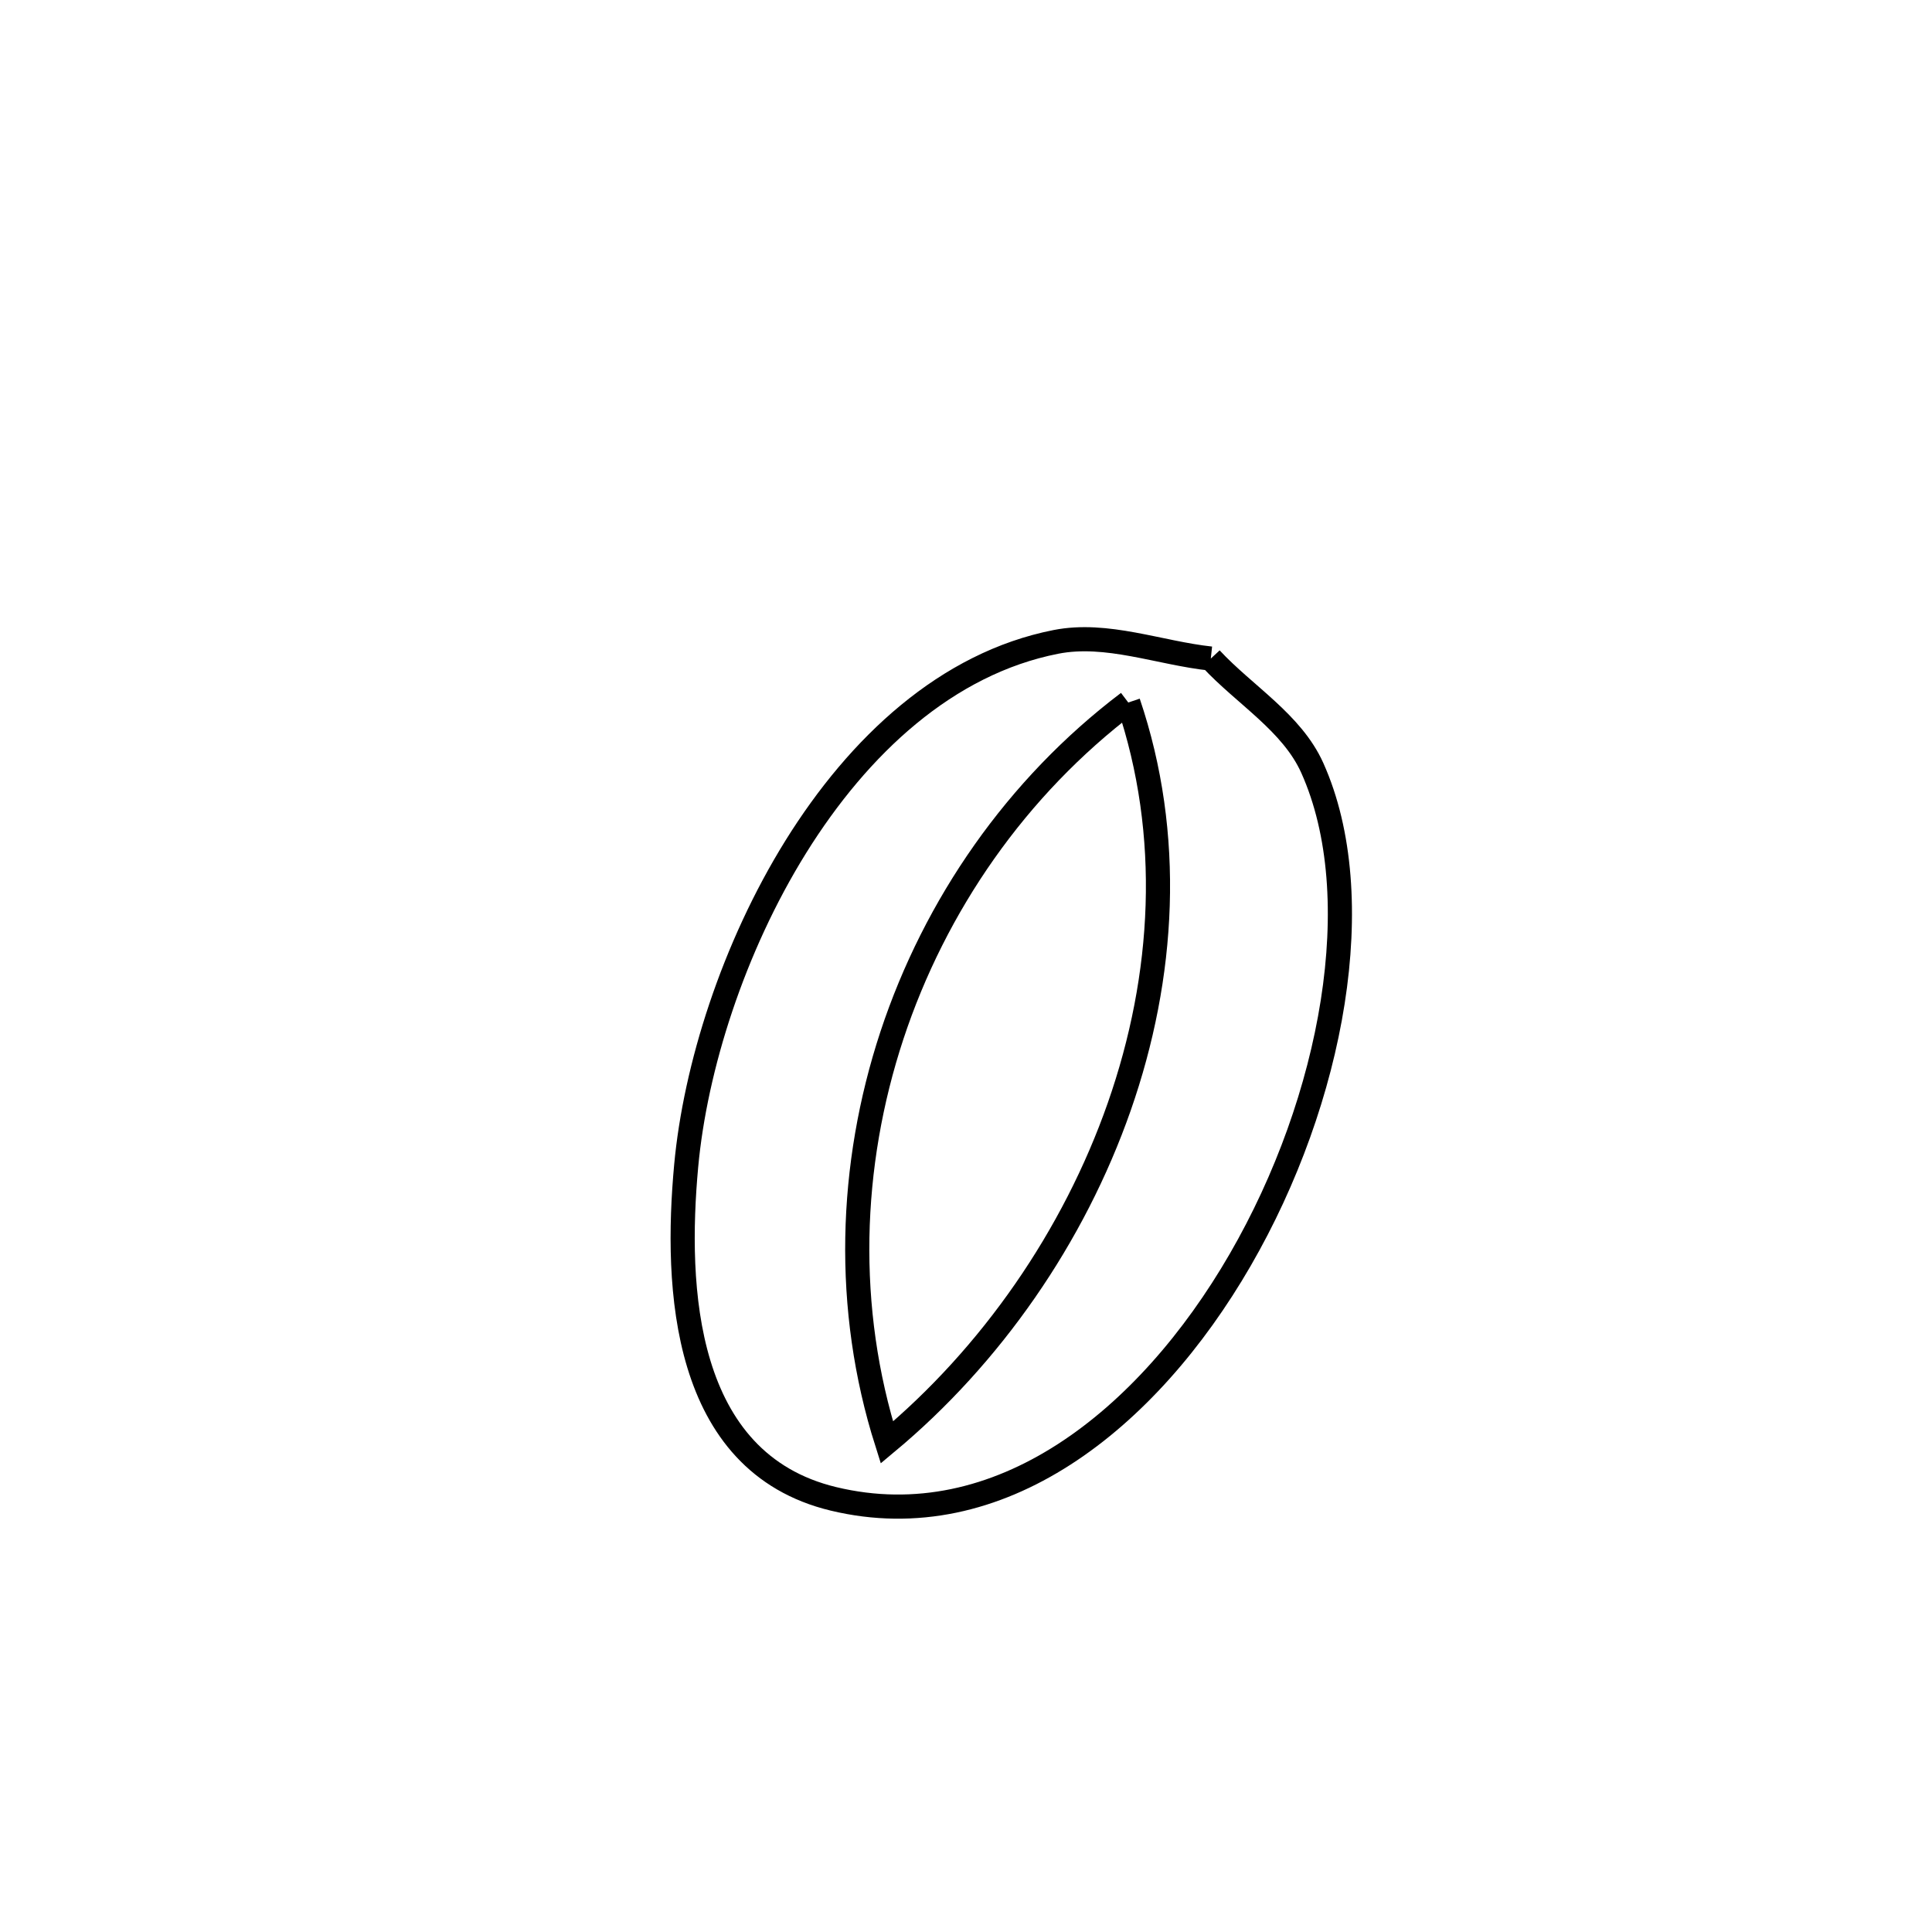 <svg xmlns="http://www.w3.org/2000/svg" viewBox="0.0 0.0 24.0 24.0" height="200px" width="200px"><path fill="none" stroke="black" stroke-width=".3" stroke-opacity="1.0"  filling="0" d="M15.041 8.181 L15.041 8.181 C15.461 8.634 16.049 8.976 16.302 9.54 C17.019 11.14 16.559 13.658 15.406 15.651 C14.253 17.645 12.407 19.114 10.352 18.619 C8.475 18.166 8.385 15.992 8.524 14.482 C8.636 13.266 9.106 11.773 9.887 10.517 C10.669 9.261 11.761 8.241 13.116 7.974 C13.749 7.849 14.4 8.112 15.041 8.181 L15.041 8.181"></path>
<path fill="none" stroke="black" stroke-width=".3" stroke-opacity="1.0"  filling="0" d="M14.016 8.727 L14.016 8.727 C12.629 9.777 11.615 11.242 11.08 12.861 C10.546 14.48 10.489 16.254 11.017 17.919 L11.017 17.919 C12.31 16.842 13.338 15.365 13.904 13.747 C14.47 12.129 14.573 10.37 14.016 8.727 L14.016 8.727"></path></svg>